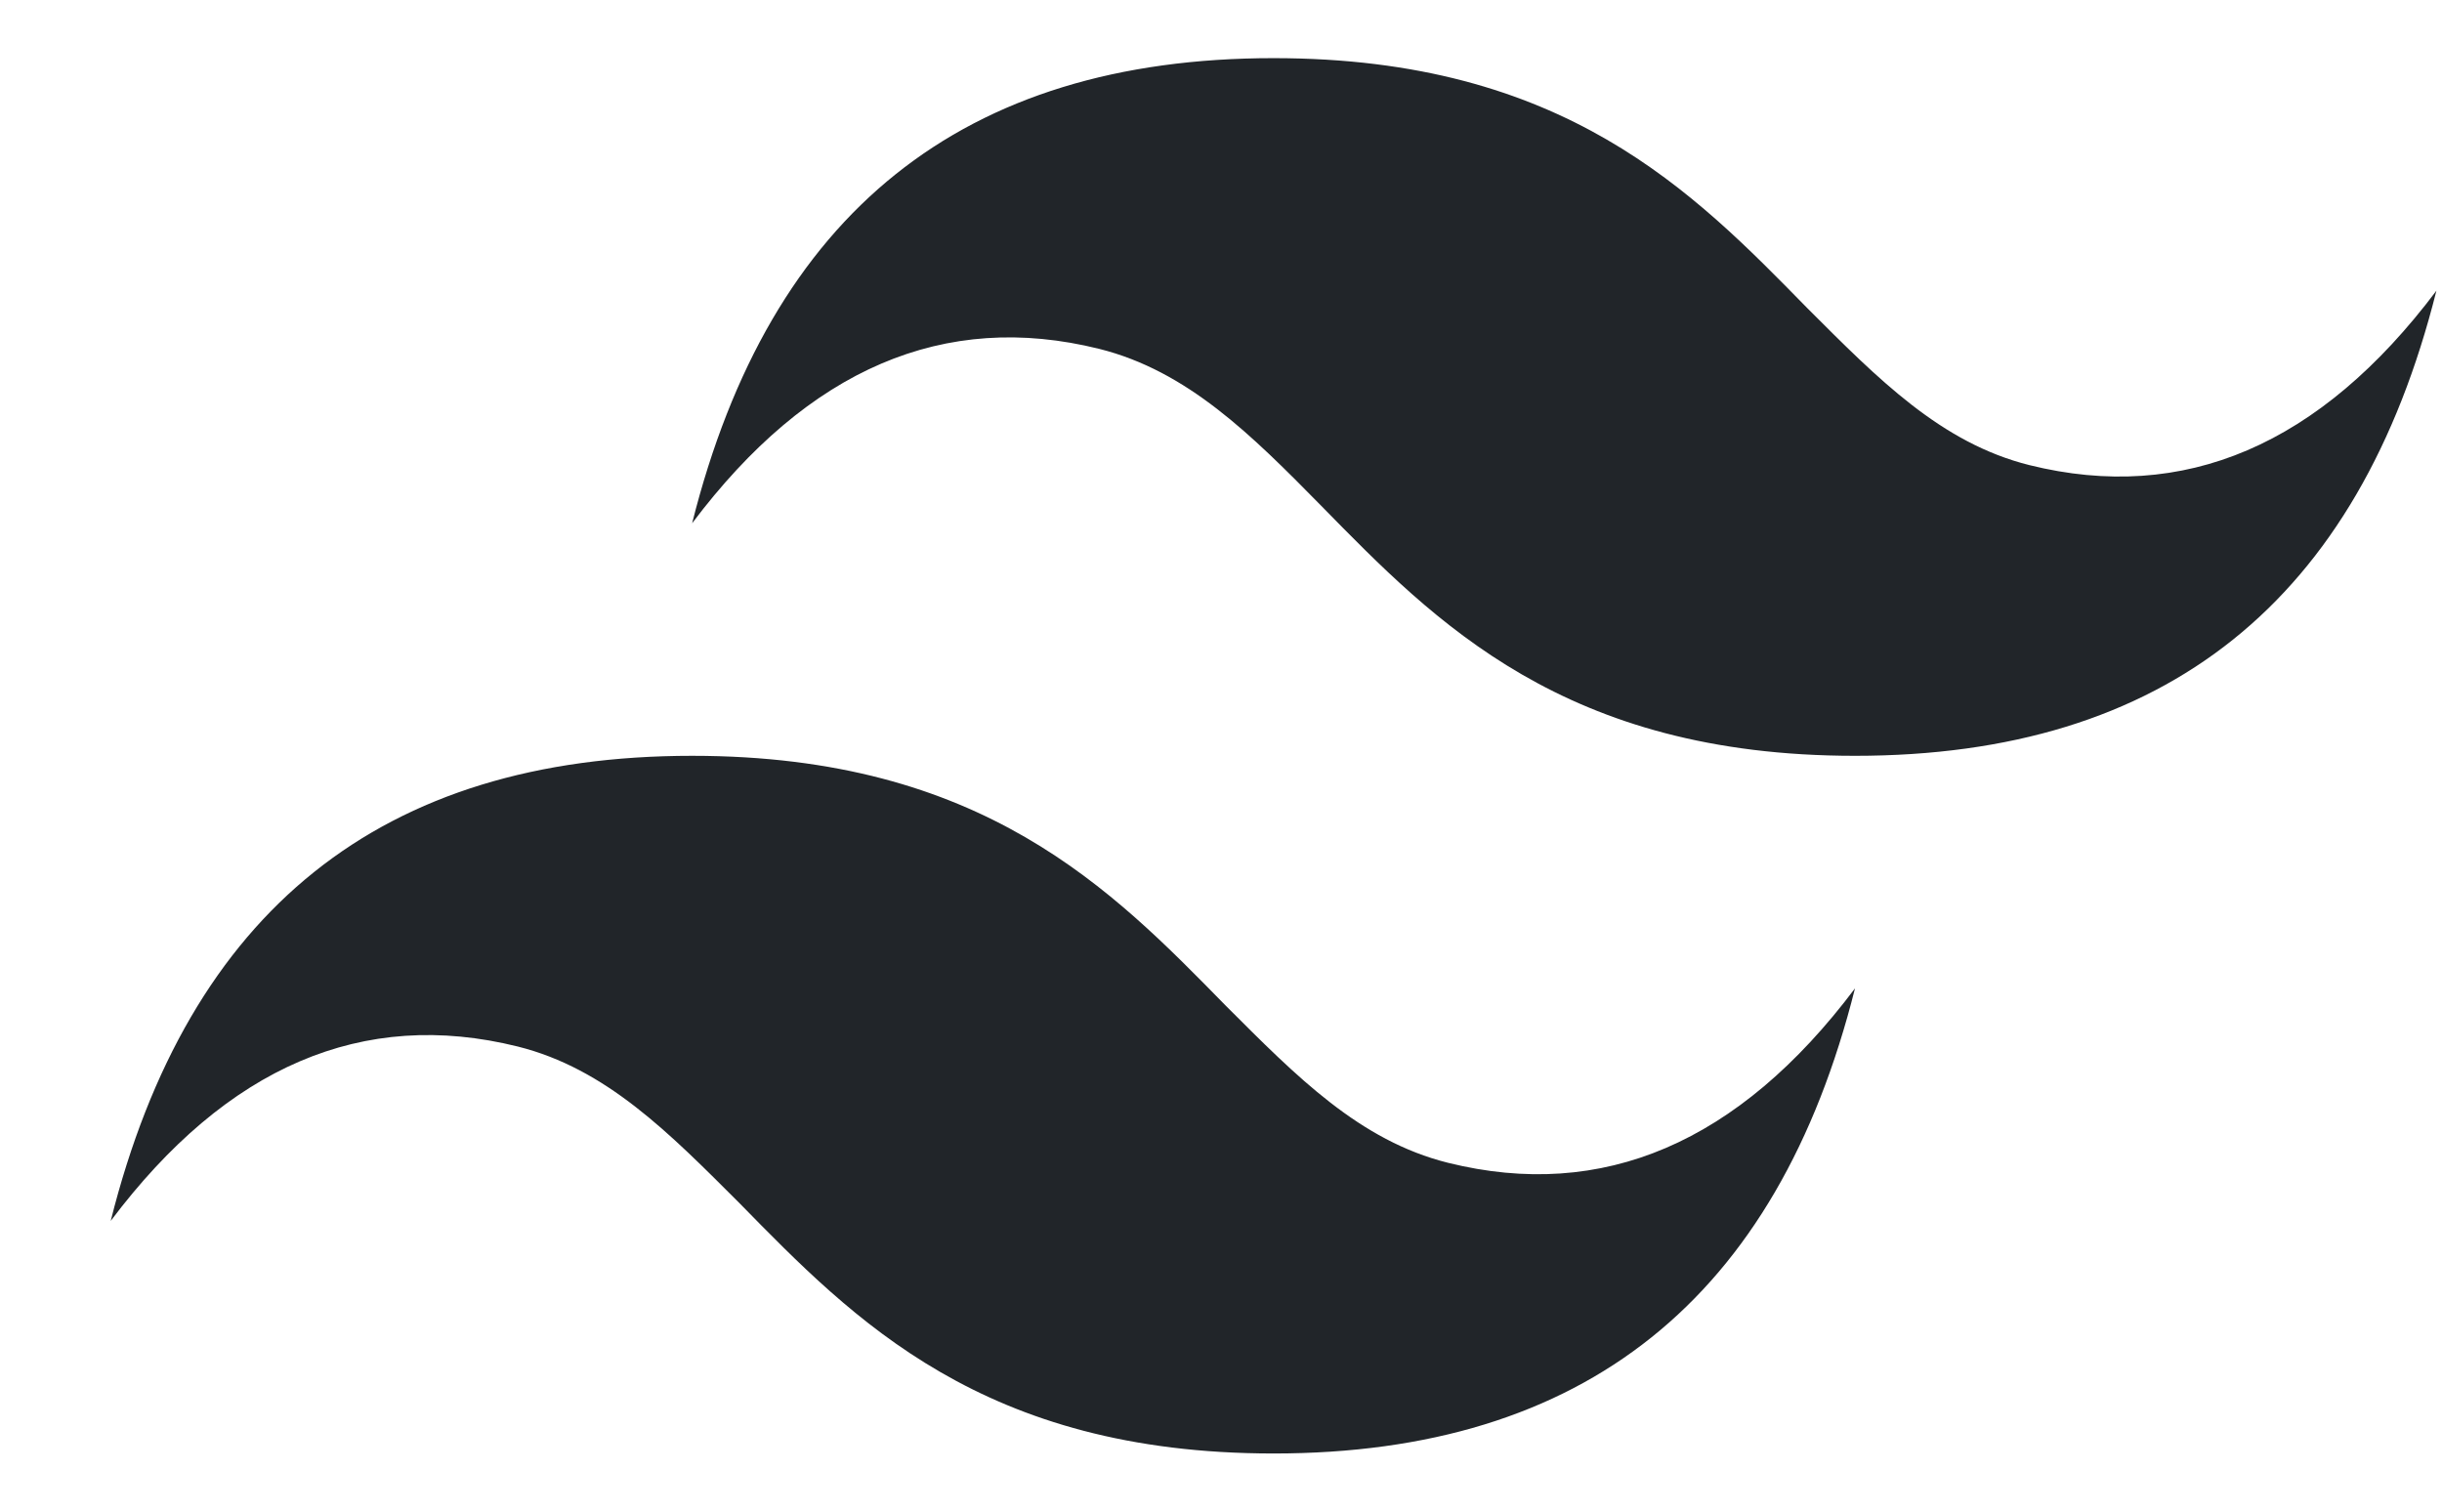 <svg xmlns="http://www.w3.org/2000/svg" width="21" height="13" viewBox="0 0 21 13" fill="none">
  <path d="M10.952 0.5C8.282 0.5 6.622 1.83 5.952 4.5C6.952 3.17 8.122 2.67 9.452 3C10.212 3.19 10.762 3.74 11.362 4.35C12.342 5.35 13.452 6.5 15.952 6.5C18.622 6.5 20.282 5.17 20.952 2.5C19.952 3.83 18.782 4.33 17.452 4C16.692 3.81 16.152 3.26 15.542 2.65C14.562 1.65 13.452 0.5 10.952 0.5ZM5.952 6.5C3.282 6.5 1.622 7.83 0.952 10.5C1.952 9.17 3.122 8.67 4.452 9C5.212 9.19 5.752 9.74 6.362 10.35C7.342 11.35 8.452 12.5 10.952 12.5C13.622 12.5 15.282 11.17 15.952 8.5C14.952 9.83 13.782 10.33 12.452 10C11.692 9.81 11.152 9.26 10.542 8.65C9.562 7.65 8.452 6.5 5.952 6.5Z" fill="#212529"/>
</svg>